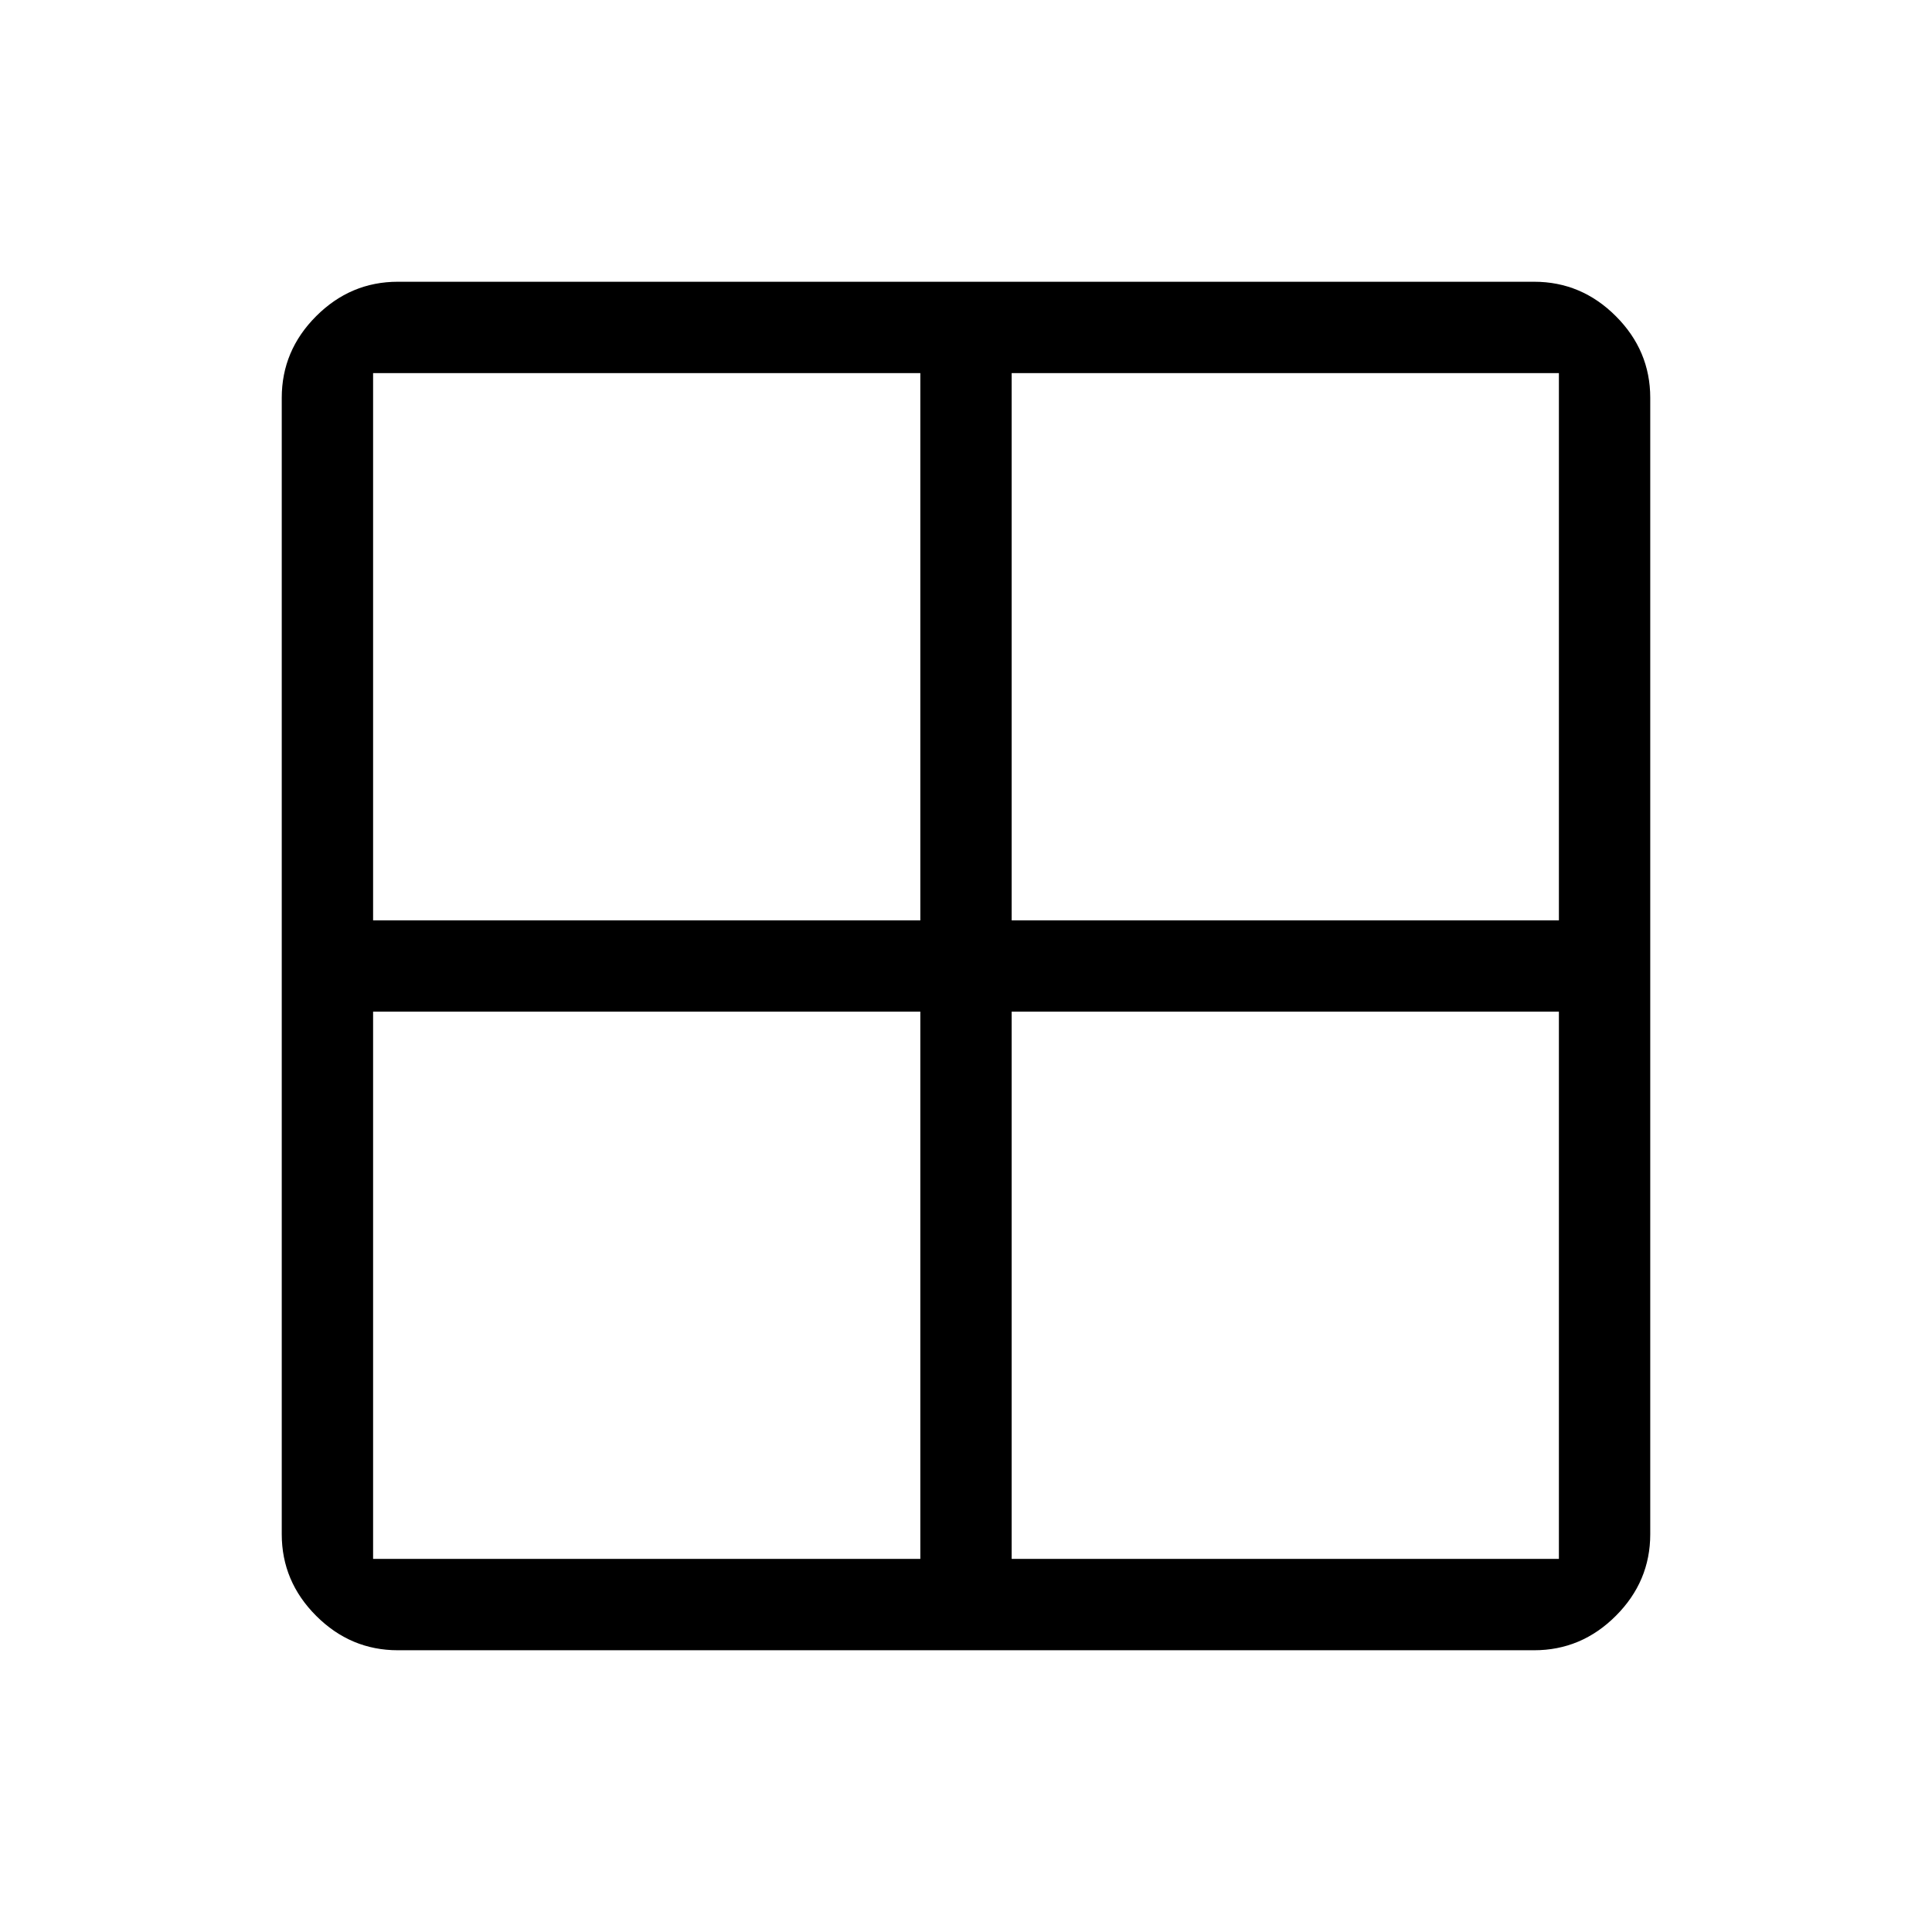 <svg xmlns="http://www.w3.org/2000/svg" height="48" viewBox="0 -960 960 960" width="48"><path d="M140-197.69v-564.62q0-23.5 17.1-40.59 17.09-17.1 40.59-17.1h564.62q23.5 0 40.59 17.1 17.1 17.09 17.1 40.59v564.62q0 23.5-17.1 40.59-17.09 17.1-40.59 17.1H197.69q-23.5 0-40.59-17.1-17.1-17.09-17.1-40.59Zm362.69-259.62v271.92h271.92v-271.92H502.69Zm0-45.38h271.92v-271.92H502.69v271.92Zm-45.38 0v-271.92H185.39v271.92h271.92Zm0 45.38H185.39v271.92h271.92v-271.92Z"/></svg>